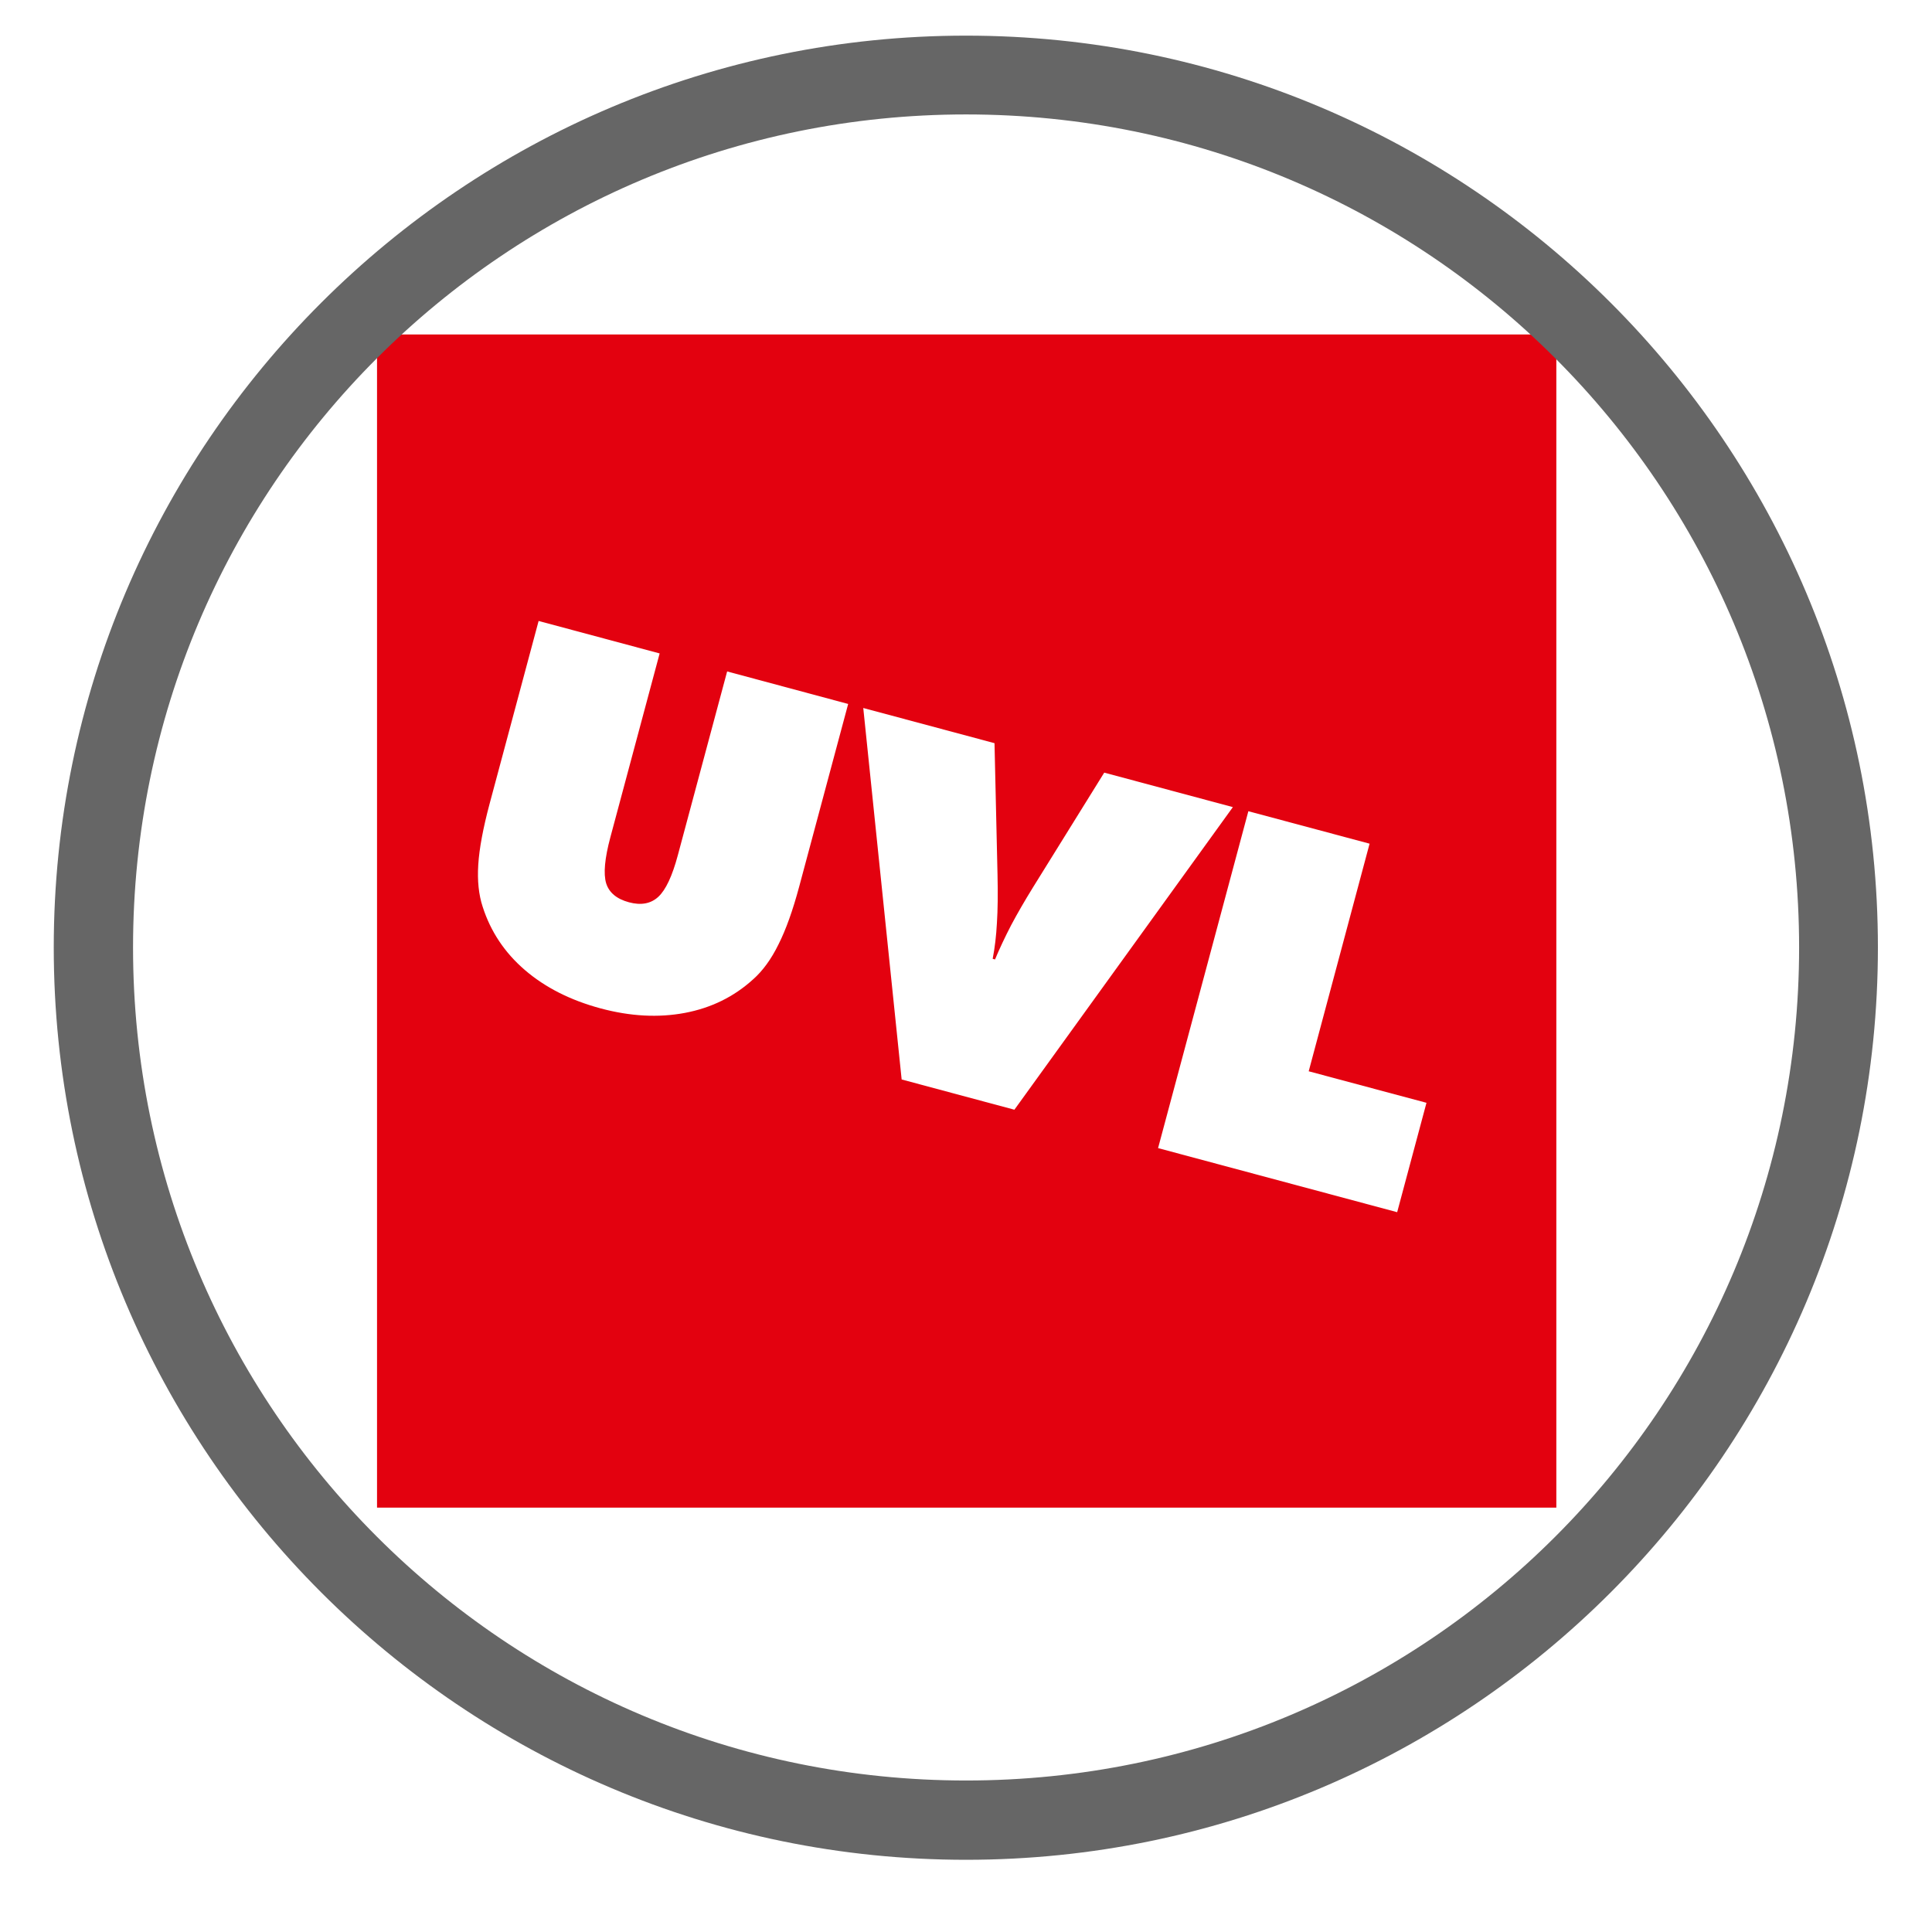 <?xml version="1.0" encoding="UTF-8" standalone="no"?>
<!-- Created with Inkscape (http://www.inkscape.org/) -->

<svg
   xmlns:dc="http://purl.org/dc/elements/1.1/"
   xmlns:cc="http://creativecommons.org/ns#"
   xmlns:rdf="http://www.w3.org/1999/02/22-rdf-syntax-ns#"
   xmlns:svg="http://www.w3.org/2000/svg"
   xmlns="http://www.w3.org/2000/svg"
   xmlns:sodipodi="http://sodipodi.sourceforge.net/DTD/sodipodi-0.dtd"
   xmlns:inkscape="http://www.inkscape.org/namespaces/inkscape"
   width="36"
   height="36"
   viewBox="0 0 9.525 9.525"
   version="1.1"
   id="svg8"
   inkscape:version="0.92.3 (2405546, 2018-03-11)"
   sodipodi:docname="icon_uvl_36.svg">
  <defs
     id="defs2" />
  <sodipodi:namedview
     id="base"
     pagecolor="#ffffff"
     bordercolor="#666666"
     borderopacity="1.0"
     inkscape:pageopacity="0.0"
     inkscape:pageshadow="2"
     inkscape:zoom="10.291478"
     inkscape:cx="27.525323"
     inkscape:cy="15.672322"
     inkscape:document-units="px"
     inkscape:current-layer="layer1"
     showgrid="false"
     units="px"
     inkscape:showpageshadow="false"
     inkscape:window-width="1920"
     inkscape:window-height="1032"
     inkscape:window-x="0"
     inkscape:window-y="23"
     inkscape:window-maximized="1"
     showguides="false" />
  <g
     inkscape:label="Livello 1"
     inkscape:groupmode="layer"
     id="layer1"
     transform="translate(0,-287.475)">
    <g
       id="g973"
       transform="matrix(1.214,0,0,1.214,0.265,-63.914)">
      <g
         transform="matrix(0.602,0,0,0.602,1.479,116.707)"
         id="g1123">
        <g
           inkscape:label="Livello 1"
           id="layer1-2"
           transform="matrix(1.256,0,0,1.256,-0.958,-75.23)">
          <path
             inkscape:connector-curvature="0"
             style="opacity:1;fill:#e3010f;fill-opacity:1;stroke:none;stroke-width:1.002;stroke-linecap:round;stroke-linejoin:round;stroke-miterlimit:4;stroke-dasharray:none;stroke-opacity:1"
             d="M 2.049,2.111 V 25.889 H 25.951 V 2.111 Z m 3.275,5.807 2.453,0.658 -0.998,3.723 c -0.116,0.432 -0.144,0.743 -0.086,0.936 0.059,0.189 0.214,0.318 0.463,0.385 0.246,0.066 0.443,0.028 0.594,-0.111 0.151,-0.14 0.283,-0.421 0.396,-0.844 L 9.145,8.941 11.598,9.6 10.605,13.303 c -0.13,0.485 -0.27,0.875 -0.42,1.172 -0.146,0.297 -0.317,0.533 -0.514,0.707 -0.388,0.353 -0.849,0.579 -1.383,0.68 -0.534,0.1 -1.103,0.071 -1.709,-0.092 C 5.971,15.606 5.459,15.348 5.047,14.994 4.635,14.64 4.351,14.212 4.191,13.713 c -0.081,-0.245 -0.111,-0.53 -0.09,-0.857 0.021,-0.328 0.098,-0.74 0.23,-1.234 z m 6.58,1.764 2.66,0.713 0.061,2.666 c 0.009,0.389 0.005,0.714 -0.012,0.977 -0.014,0.263 -0.043,0.505 -0.086,0.727 l 0.047,0.014 c 0.093,-0.222 0.202,-0.453 0.326,-0.693 0.127,-0.239 0.275,-0.495 0.445,-0.77 l 1.443,-2.324 2.607,0.699 -4.428,6.133 -2.285,-0.613 z m 7.805,2.092 2.457,0.658 -1.234,4.613 2.387,0.639 -0.594,2.217 -4.846,-1.299 z"
             transform="matrix(0.265,0,0,0.265,0,289.592)"
             id="rect842" />
          <g
             aria-label="UVL"
             transform="rotate(15)"
             style="font-style:normal;font-weight:normal;font-size:2.617px;line-height:1.25;font-family:sans-serif;letter-spacing:0px;word-spacing:0px;fill:#000000;fill-opacity:1;stroke:none;stroke-width:0.123"
             id="text846" />
        </g>
      </g>
      <path
         inkscape:connector-curvature="0"
         id="path904"
         d="M 3.705,289.592 C 1.661,289.592 -3.0569724e-6,291.251 0,293.295 2.7108947e-6,295.339 1.661,297 3.705,297 c 2.044,0 3.703,-1.661 3.703,-3.705 3.1e-6,-2.044 -1.659,-3.703 -3.703,-3.703 z m 0,0.32 c 1.87,0 3.383,1.513 3.383,3.383 -2.5e-6,1.87 -1.513,3.383 -3.383,3.383 -1.87,0 -3.383,-1.513 -3.383,-3.383 -2.79e-6,-1.87 1.513,-3.383 3.383,-3.383 z"
         style="color:#000000;font-style:normal;font-variant:normal;font-weight:normal;font-stretch:normal;font-size:medium;line-height:normal;font-family:sans-serif;font-variant-ligatures:normal;font-variant-position:normal;font-variant-caps:normal;font-variant-numeric:normal;font-variant-alternates:normal;font-feature-settings:normal;text-indent:0;text-align:start;text-decoration:none;text-decoration-line:none;text-decoration-style:solid;text-decoration-color:#000000;letter-spacing:normal;word-spacing:normal;text-transform:none;writing-mode:lr-tb;direction:ltr;text-orientation:mixed;dominant-baseline:auto;baseline-shift:baseline;text-anchor:start;white-space:normal;shape-padding:0;clip-rule:nonzero;display:inline;overflow:visible;visibility:visible;opacity:1;isolation:auto;mix-blend-mode:normal;color-interpolation:sRGB;color-interpolation-filters:linearRGB;solid-color:#000000;solid-opacity:1;vector-effect:none;fill:#666666;fill-opacity:1;fill-rule:nonzero;stroke:none;stroke-width:0.321;stroke-linecap:butt;stroke-linejoin:miter;stroke-miterlimit:4;stroke-dasharray:none;stroke-dashoffset:0;stroke-opacity:1;color-rendering:auto;image-rendering:auto;shape-rendering:auto;text-rendering:auto;enable-background:accumulate" />
    </g>
  </g>
</svg>
